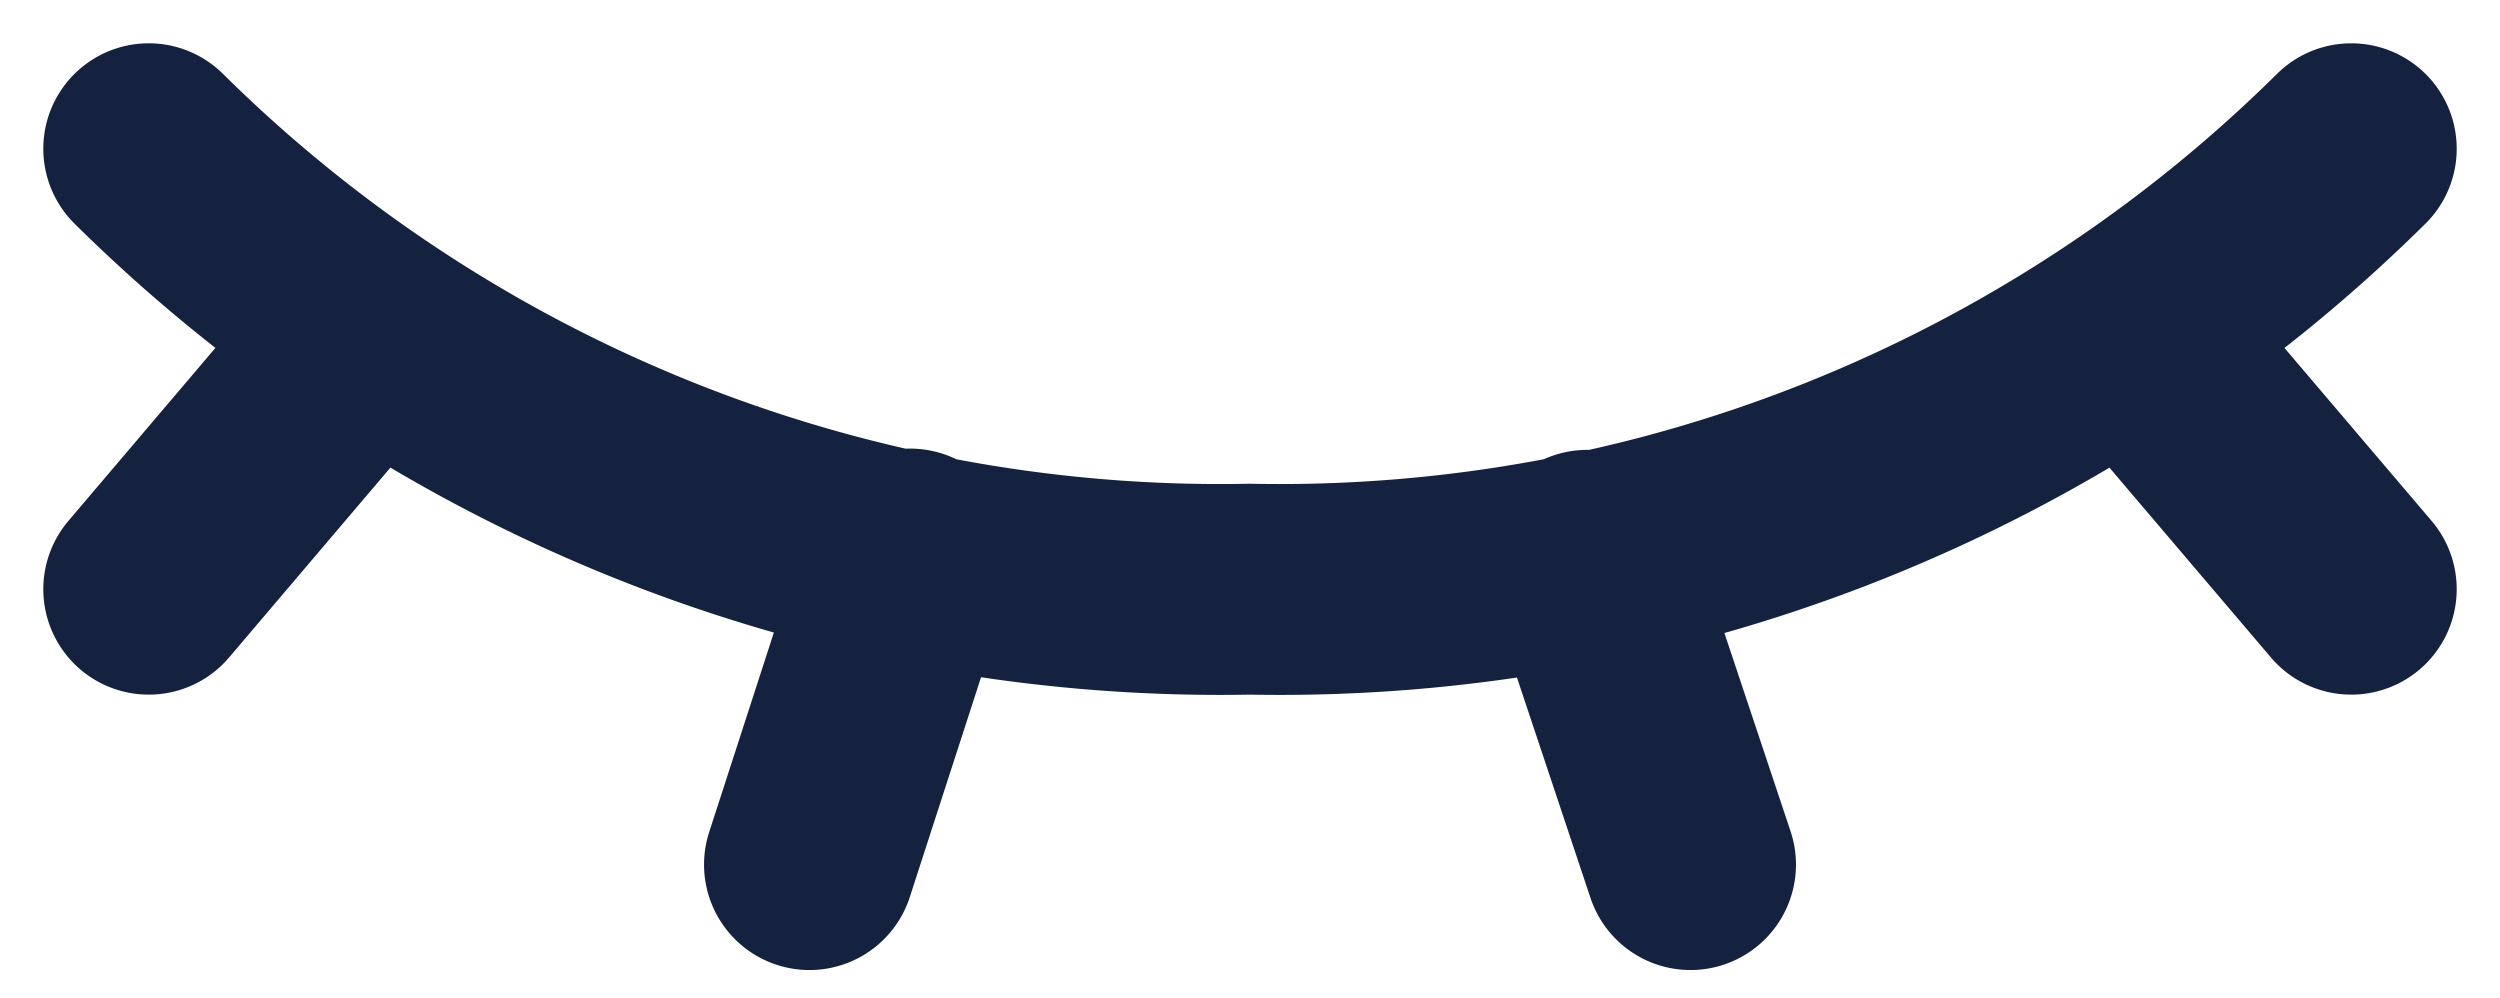 <svg xmlns="http://www.w3.org/2000/svg" width="17.783" height="7.099" viewBox="0 0 17.783 7.099">
  <path id="Icon_akar-eye-closed" data-name="Icon akar-eye-closed" d="M3,15a10.832,10.832,0,0,0,7.833,3.133A10.832,10.832,0,0,0,18.667,15m-14.1,1.289L3,18.133m15.667,0L17.1,16.291M8.416,17.883,7.7,20.092m5.533-2.2.734,2.2" transform="translate(-1.942 -13.942)" fill="none" stroke="#15223f" stroke-linecap="round" stroke-linejoin="round" stroke-width="1.5"/>
</svg>
